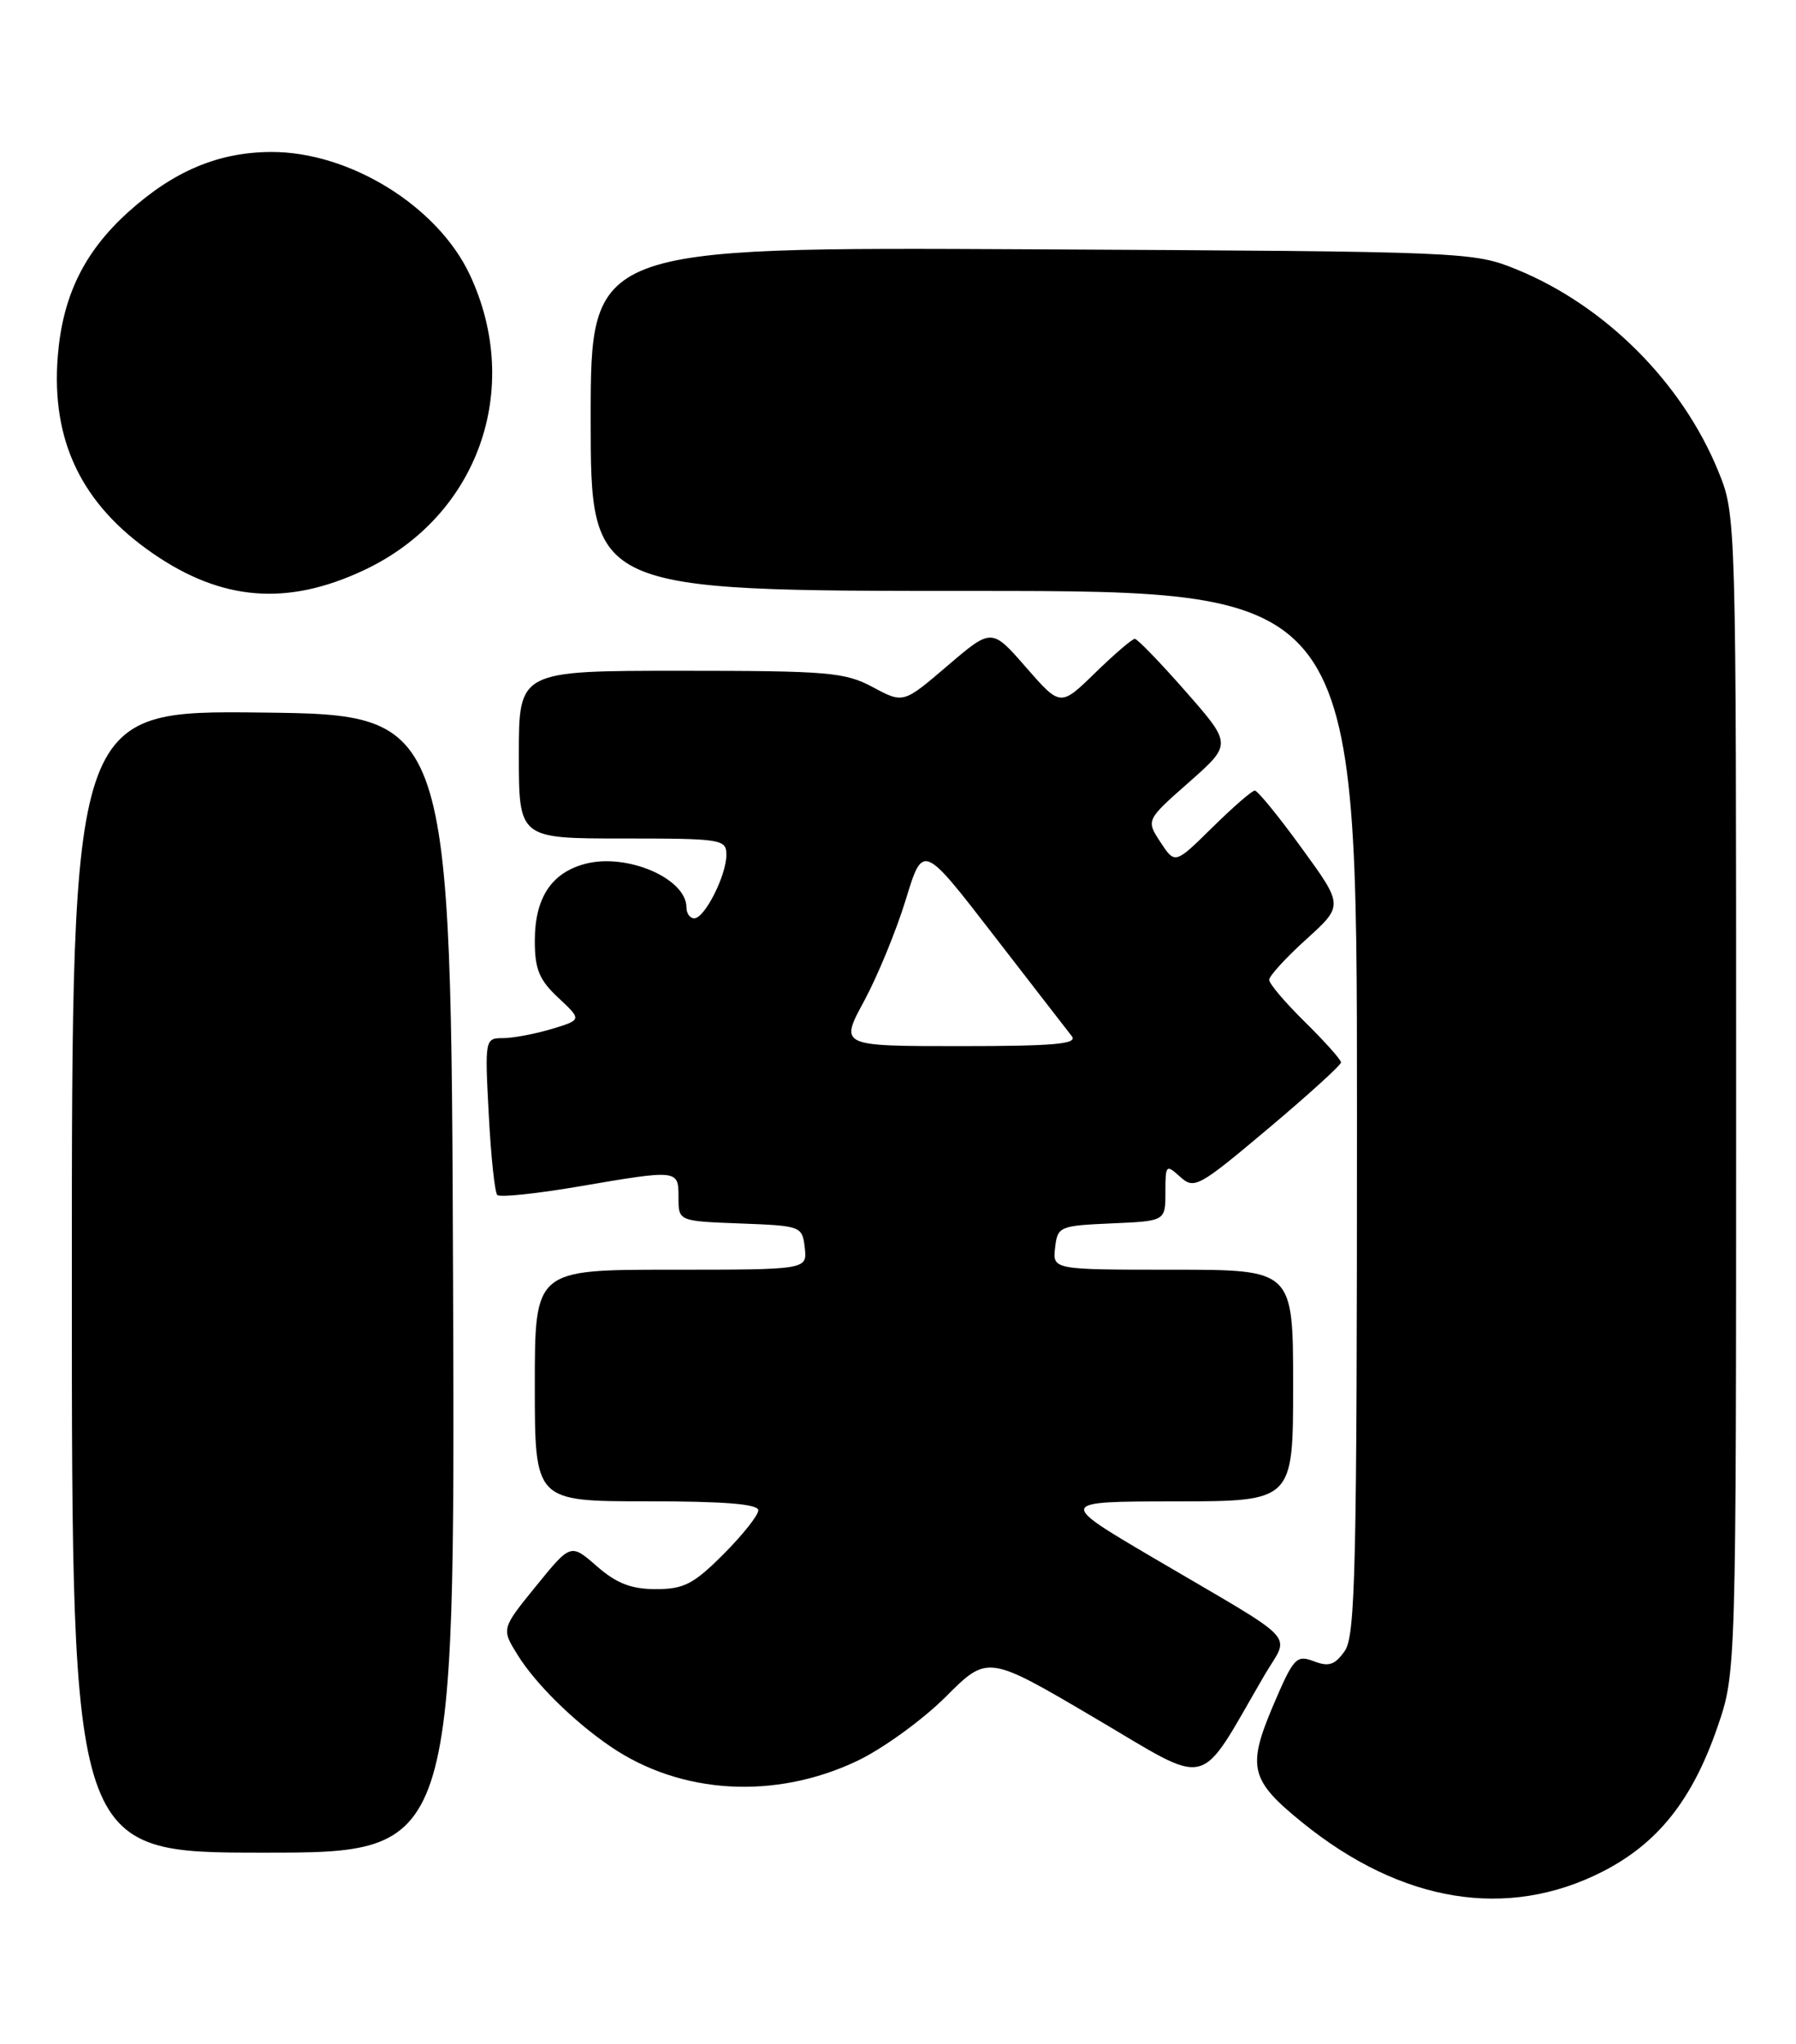 <?xml version="1.0" encoding="UTF-8" standalone="no"?>
<!DOCTYPE svg PUBLIC "-//W3C//DTD SVG 1.1//EN" "http://www.w3.org/Graphics/SVG/1.1/DTD/svg11.dtd" >
<svg xmlns="http://www.w3.org/2000/svg" xmlns:xlink="http://www.w3.org/1999/xlink" version="1.1" viewBox="0 0 225 256">
 <g >
 <path fill="currentColor"
d=" M 200.81 234.35 C 207.70 230.82 212.01 225.40 215.15 216.30 C 217.50 209.50 217.50 209.50 217.50 137.00 C 217.50 64.50 217.50 64.50 215.26 59.00 C 210.73 47.90 201.10 38.27 190.00 33.74 C 184.56 31.53 183.87 31.50 129.25 31.22 C 74.00 30.94 74.00 30.94 74.00 52.47 C 74.00 74.00 74.00 74.00 122.00 74.00 C 170.00 74.00 170.00 74.00 170.00 139.28 C 170.00 196.27 169.81 204.83 168.47 206.74 C 167.24 208.50 166.47 208.75 164.59 208.03 C 162.40 207.20 162.05 207.59 159.48 213.62 C 156.22 221.32 156.62 222.94 163.17 228.24 C 175.59 238.30 188.86 240.46 200.81 234.35 Z  M 56.76 160.75 C 56.50 89.50 56.50 89.50 32.75 89.23 C 9.00 88.96 9.00 88.96 9.00 160.48 C 9.00 232.00 9.00 232.00 33.01 232.00 C 57.01 232.00 57.01 232.00 56.76 160.75 Z  M 107.35 220.53 C 110.56 219.01 115.56 215.39 118.46 212.50 C 123.73 207.23 123.73 207.23 137.08 215.09 C 152.00 223.86 149.90 224.38 158.39 209.81 C 161.58 204.33 163.27 206.12 144.50 195.09 C 132.50 188.03 132.50 188.03 147.25 188.01 C 162.00 188.00 162.00 188.00 162.00 173.50 C 162.00 159.00 162.00 159.00 146.93 159.00 C 131.87 159.00 131.87 159.00 132.18 156.25 C 132.49 153.59 132.71 153.49 139.25 153.20 C 146.00 152.91 146.00 152.91 146.00 149.30 C 146.00 145.85 146.08 145.76 147.85 147.37 C 149.61 148.96 150.16 148.66 158.85 141.35 C 163.88 137.12 168.00 133.38 168.00 133.04 C 168.00 132.70 165.97 130.43 163.50 128.00 C 161.03 125.57 159.00 123.19 159.00 122.70 C 159.00 122.22 161.09 119.93 163.66 117.61 C 168.31 113.40 168.31 113.40 163.07 106.20 C 160.20 102.24 157.55 99.00 157.20 99.00 C 156.85 99.00 154.46 101.08 151.88 103.62 C 147.20 108.23 147.20 108.23 145.38 105.46 C 143.57 102.70 143.57 102.70 148.96 97.95 C 154.34 93.20 154.34 93.20 148.55 86.60 C 145.36 82.97 142.49 80.00 142.17 80.00 C 141.84 80.00 139.61 81.91 137.21 84.25 C 132.85 88.50 132.85 88.50 128.54 83.57 C 124.24 78.64 124.24 78.64 118.70 83.37 C 113.17 88.10 113.17 88.10 109.35 86.05 C 105.86 84.18 103.78 84.00 85.26 84.00 C 65.00 84.00 65.00 84.00 65.00 94.50 C 65.00 105.00 65.00 105.00 78.00 105.00 C 90.44 105.00 91.00 105.09 91.00 107.05 C 91.00 109.62 88.28 115.00 86.97 115.00 C 86.44 115.00 86.00 114.39 86.00 113.65 C 86.00 110.00 78.53 106.79 73.29 108.18 C 69.06 109.31 67.00 112.46 67.00 117.82 C 67.00 121.38 67.55 122.71 69.95 124.95 C 72.90 127.71 72.90 127.71 69.09 128.86 C 66.99 129.49 64.25 130.00 63.00 130.00 C 60.76 130.00 60.73 130.14 61.23 139.53 C 61.50 144.77 61.98 149.32 62.30 149.64 C 62.62 149.96 67.13 149.49 72.32 148.61 C 85.02 146.44 85.00 146.44 85.00 149.96 C 85.00 152.92 85.00 152.92 92.75 153.21 C 100.38 153.50 100.50 153.54 100.82 156.25 C 101.13 159.00 101.13 159.00 84.07 159.00 C 67.00 159.00 67.00 159.00 67.00 173.50 C 67.00 188.00 67.00 188.00 81.00 188.00 C 90.75 188.00 95.00 188.34 95.00 189.13 C 95.00 189.75 93.03 192.23 90.63 194.63 C 86.90 198.37 85.67 199.00 82.17 199.00 C 79.09 199.00 77.25 198.29 74.78 196.14 C 71.50 193.27 71.50 193.27 67.16 198.61 C 62.81 203.96 62.81 203.96 64.84 207.23 C 67.08 210.85 71.90 215.59 76.50 218.72 C 85.29 224.71 97.07 225.40 107.35 220.53 Z  M 45.64 71.38 C 59.88 64.67 65.57 48.71 58.85 34.39 C 54.81 25.81 43.81 19.01 34.00 19.03 C 27.38 19.05 21.77 21.40 16.04 26.58 C 10.54 31.55 7.85 37.06 7.24 44.58 C 6.39 55.20 10.22 63.15 19.16 69.31 C 27.83 75.28 36.01 75.92 45.64 71.38 Z  M 108.27 125.33 C 109.95 122.21 112.30 116.50 113.48 112.64 C 115.62 105.64 115.62 105.64 124.45 117.07 C 129.31 123.36 133.73 129.06 134.27 129.75 C 135.04 130.74 132.09 131.00 120.22 131.00 C 105.19 131.00 105.19 131.00 108.27 125.33 Z "/>
</g>
</svg>